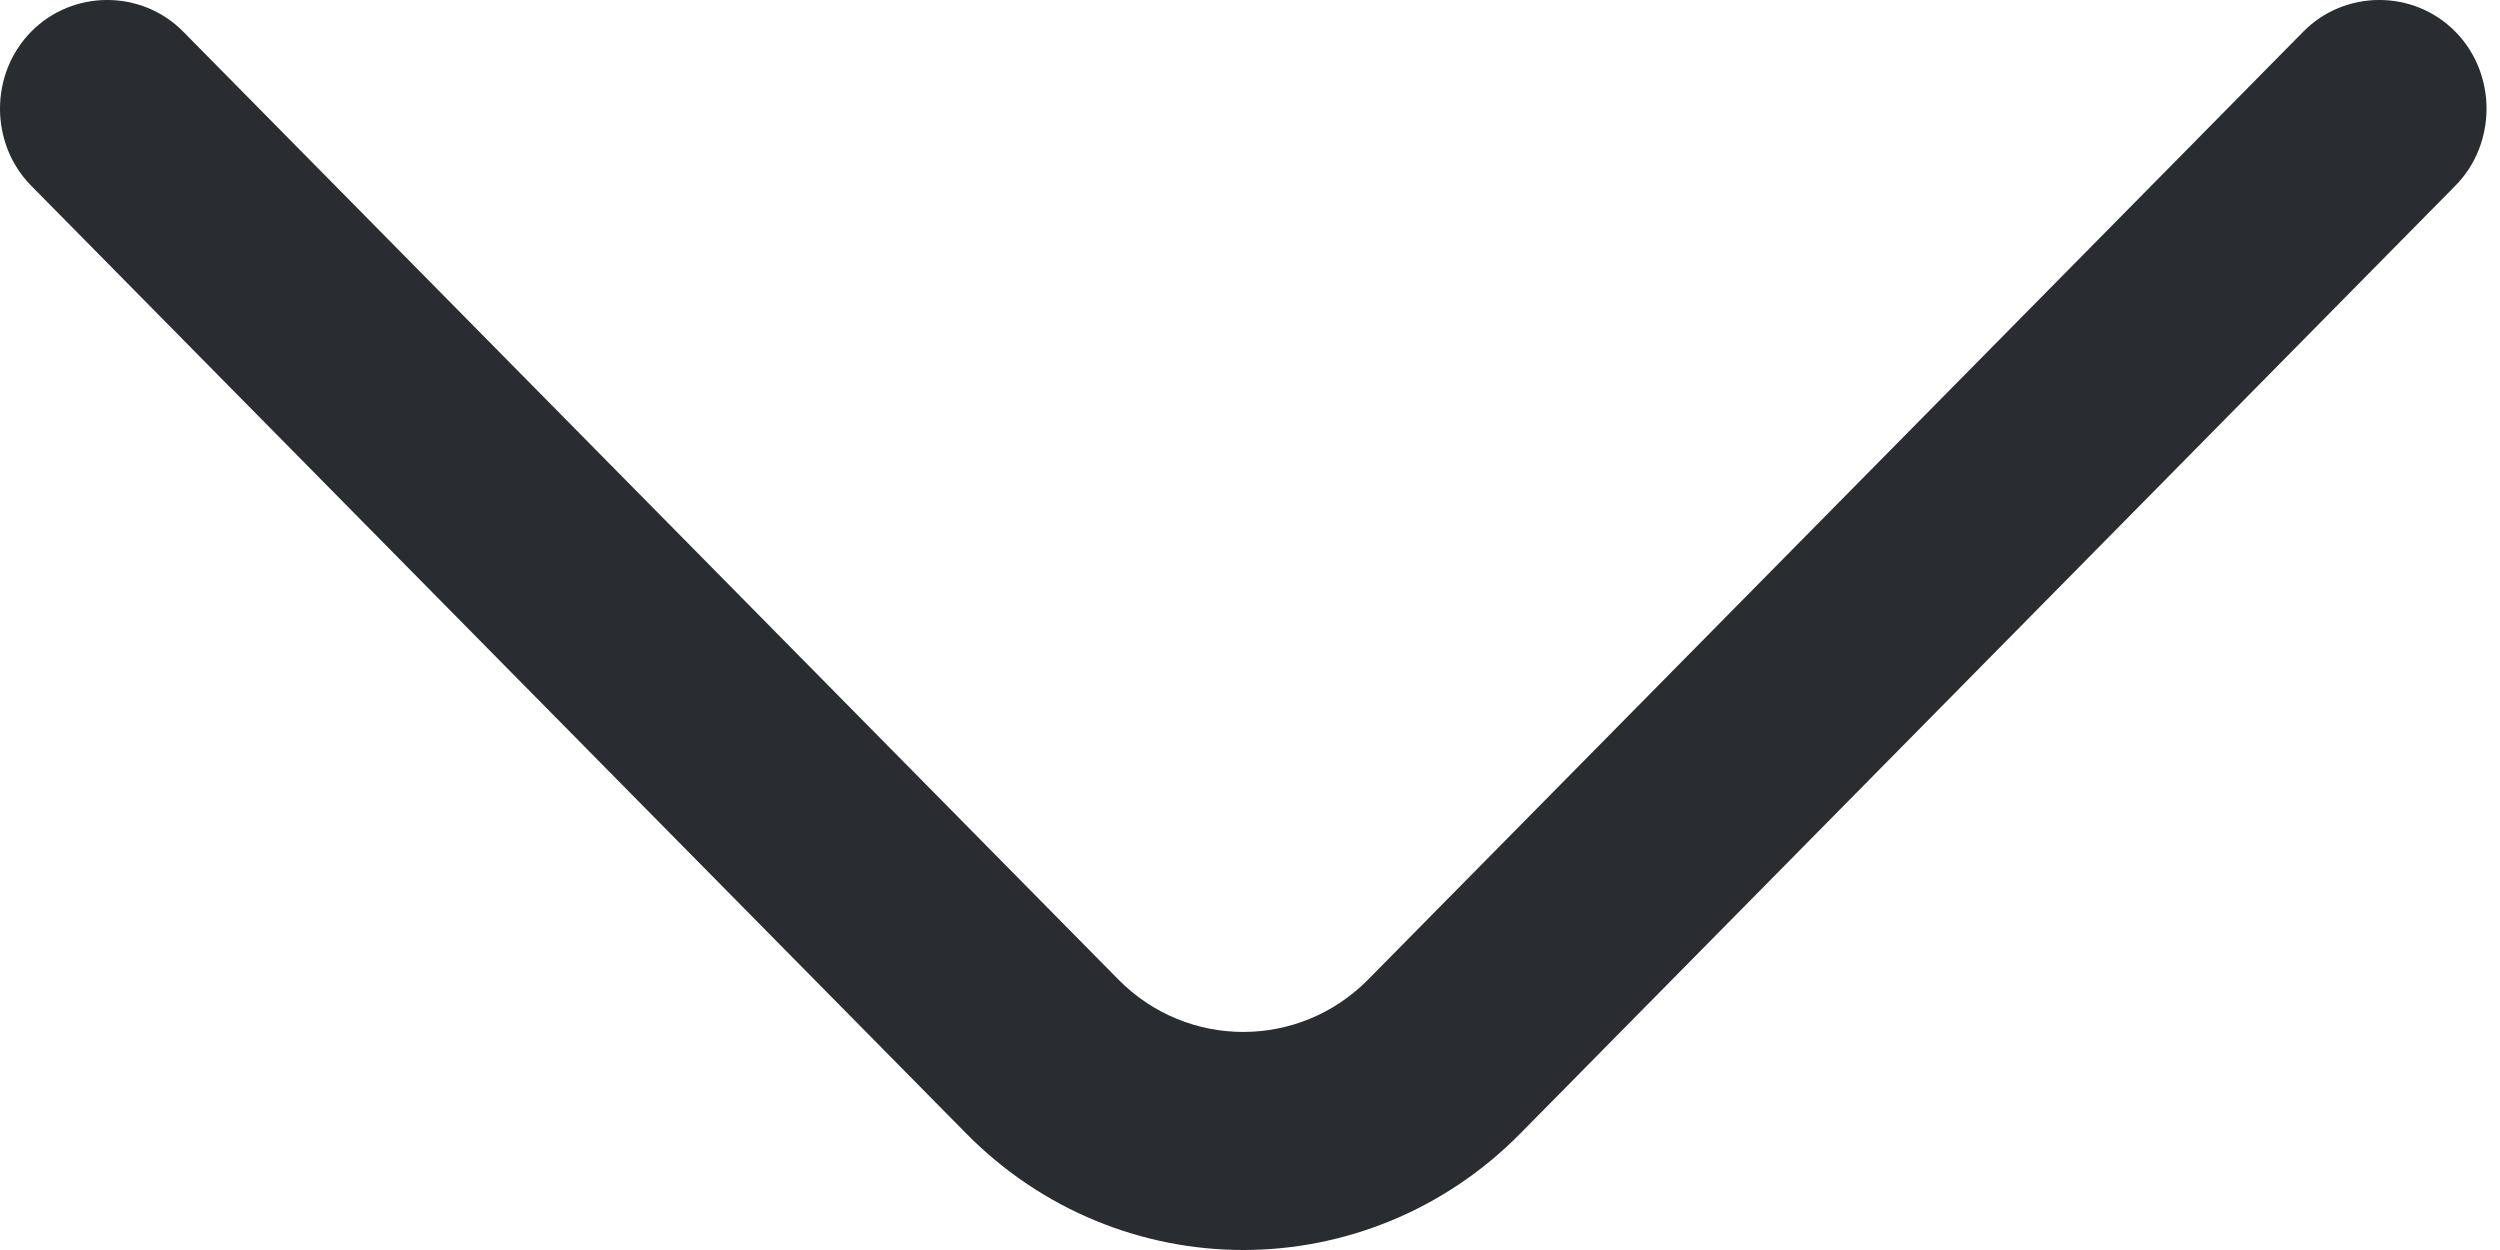 <svg width="44" height="22" viewBox="0 0 44 22" fill="none" xmlns="http://www.w3.org/2000/svg">
  <path
    d="M21.882 22C20.114 22 18.347 21.309 17.009 19.953L0.549 3.269C-0.183 2.527 -0.183 1.299 0.549 0.557C1.281 -0.186 2.493 -0.186 3.225 0.557L19.685 17.241C20.897 18.469 22.866 18.469 24.078 17.241L40.538 0.557C41.27 -0.186 42.482 -0.186 43.214 0.557C43.946 1.299 43.946 2.527 43.214 3.269L26.754 19.953C25.416 21.309 23.649 22 21.882 22Z"
    fill="#292D32" />
</svg>
